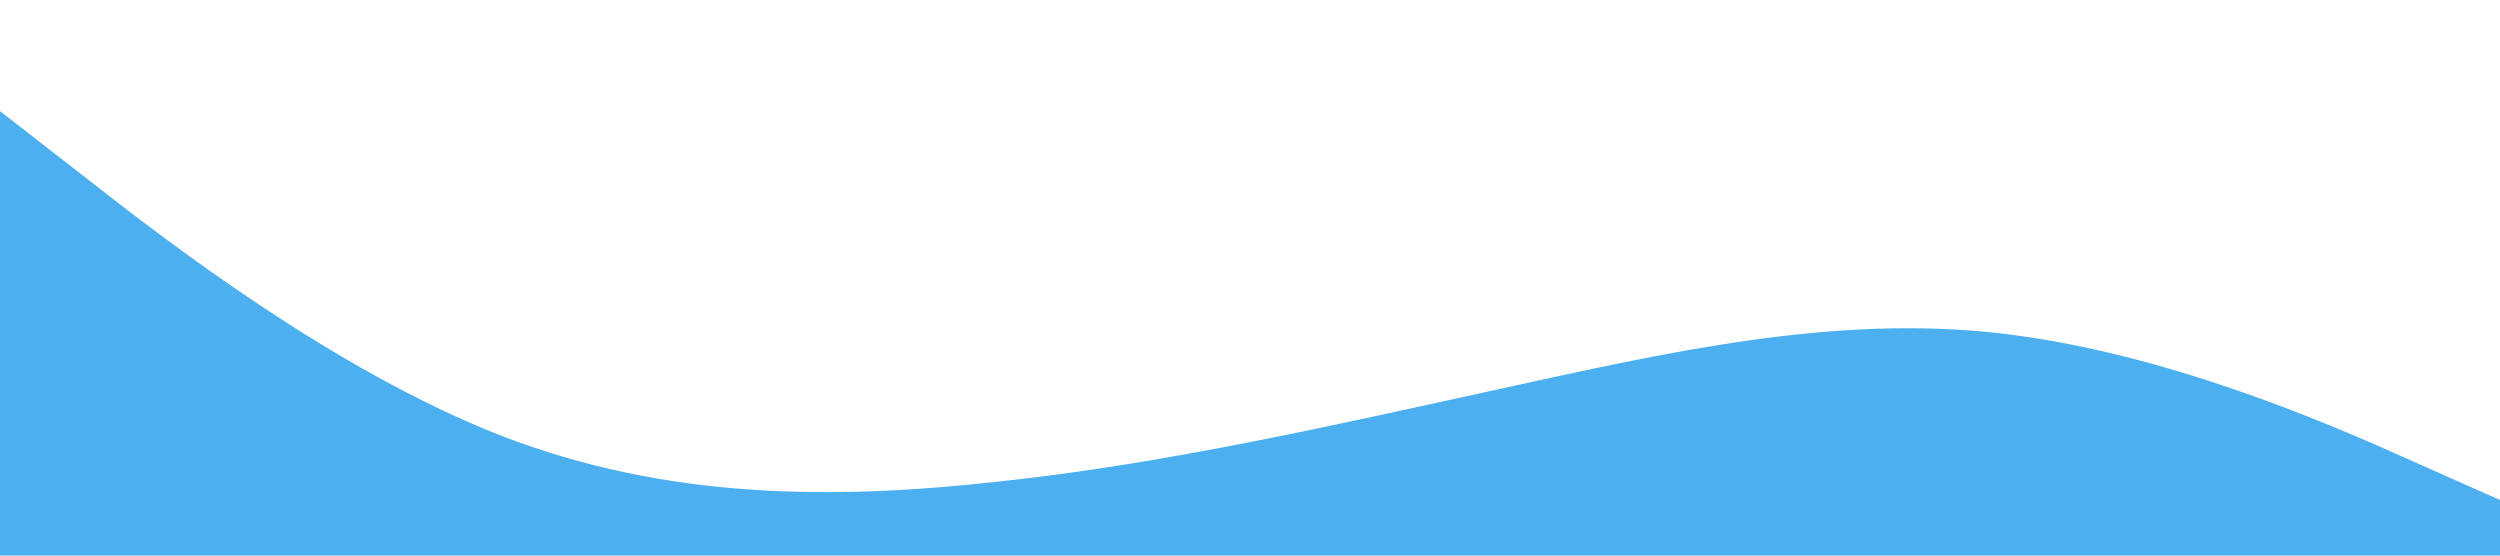 <?xml version="1.0" standalone="no"?><svg xmlns="http://www.w3.org/2000/svg" viewBox="0 0 1440 320"><path fill="#008eea" fill-opacity="0.7" d="M0,64L48,101.3C96,139,192,213,288,250.7C384,288,480,288,576,277.3C672,267,768,245,864,224C960,203,1056,181,1152,192C1248,203,1344,245,1392,266.7L1440,288L1440,320L1392,320C1344,320,1248,320,1152,320C1056,320,960,320,864,320C768,320,672,320,576,320C480,320,384,320,288,320C192,320,96,320,48,320L0,320Z"></path></svg>